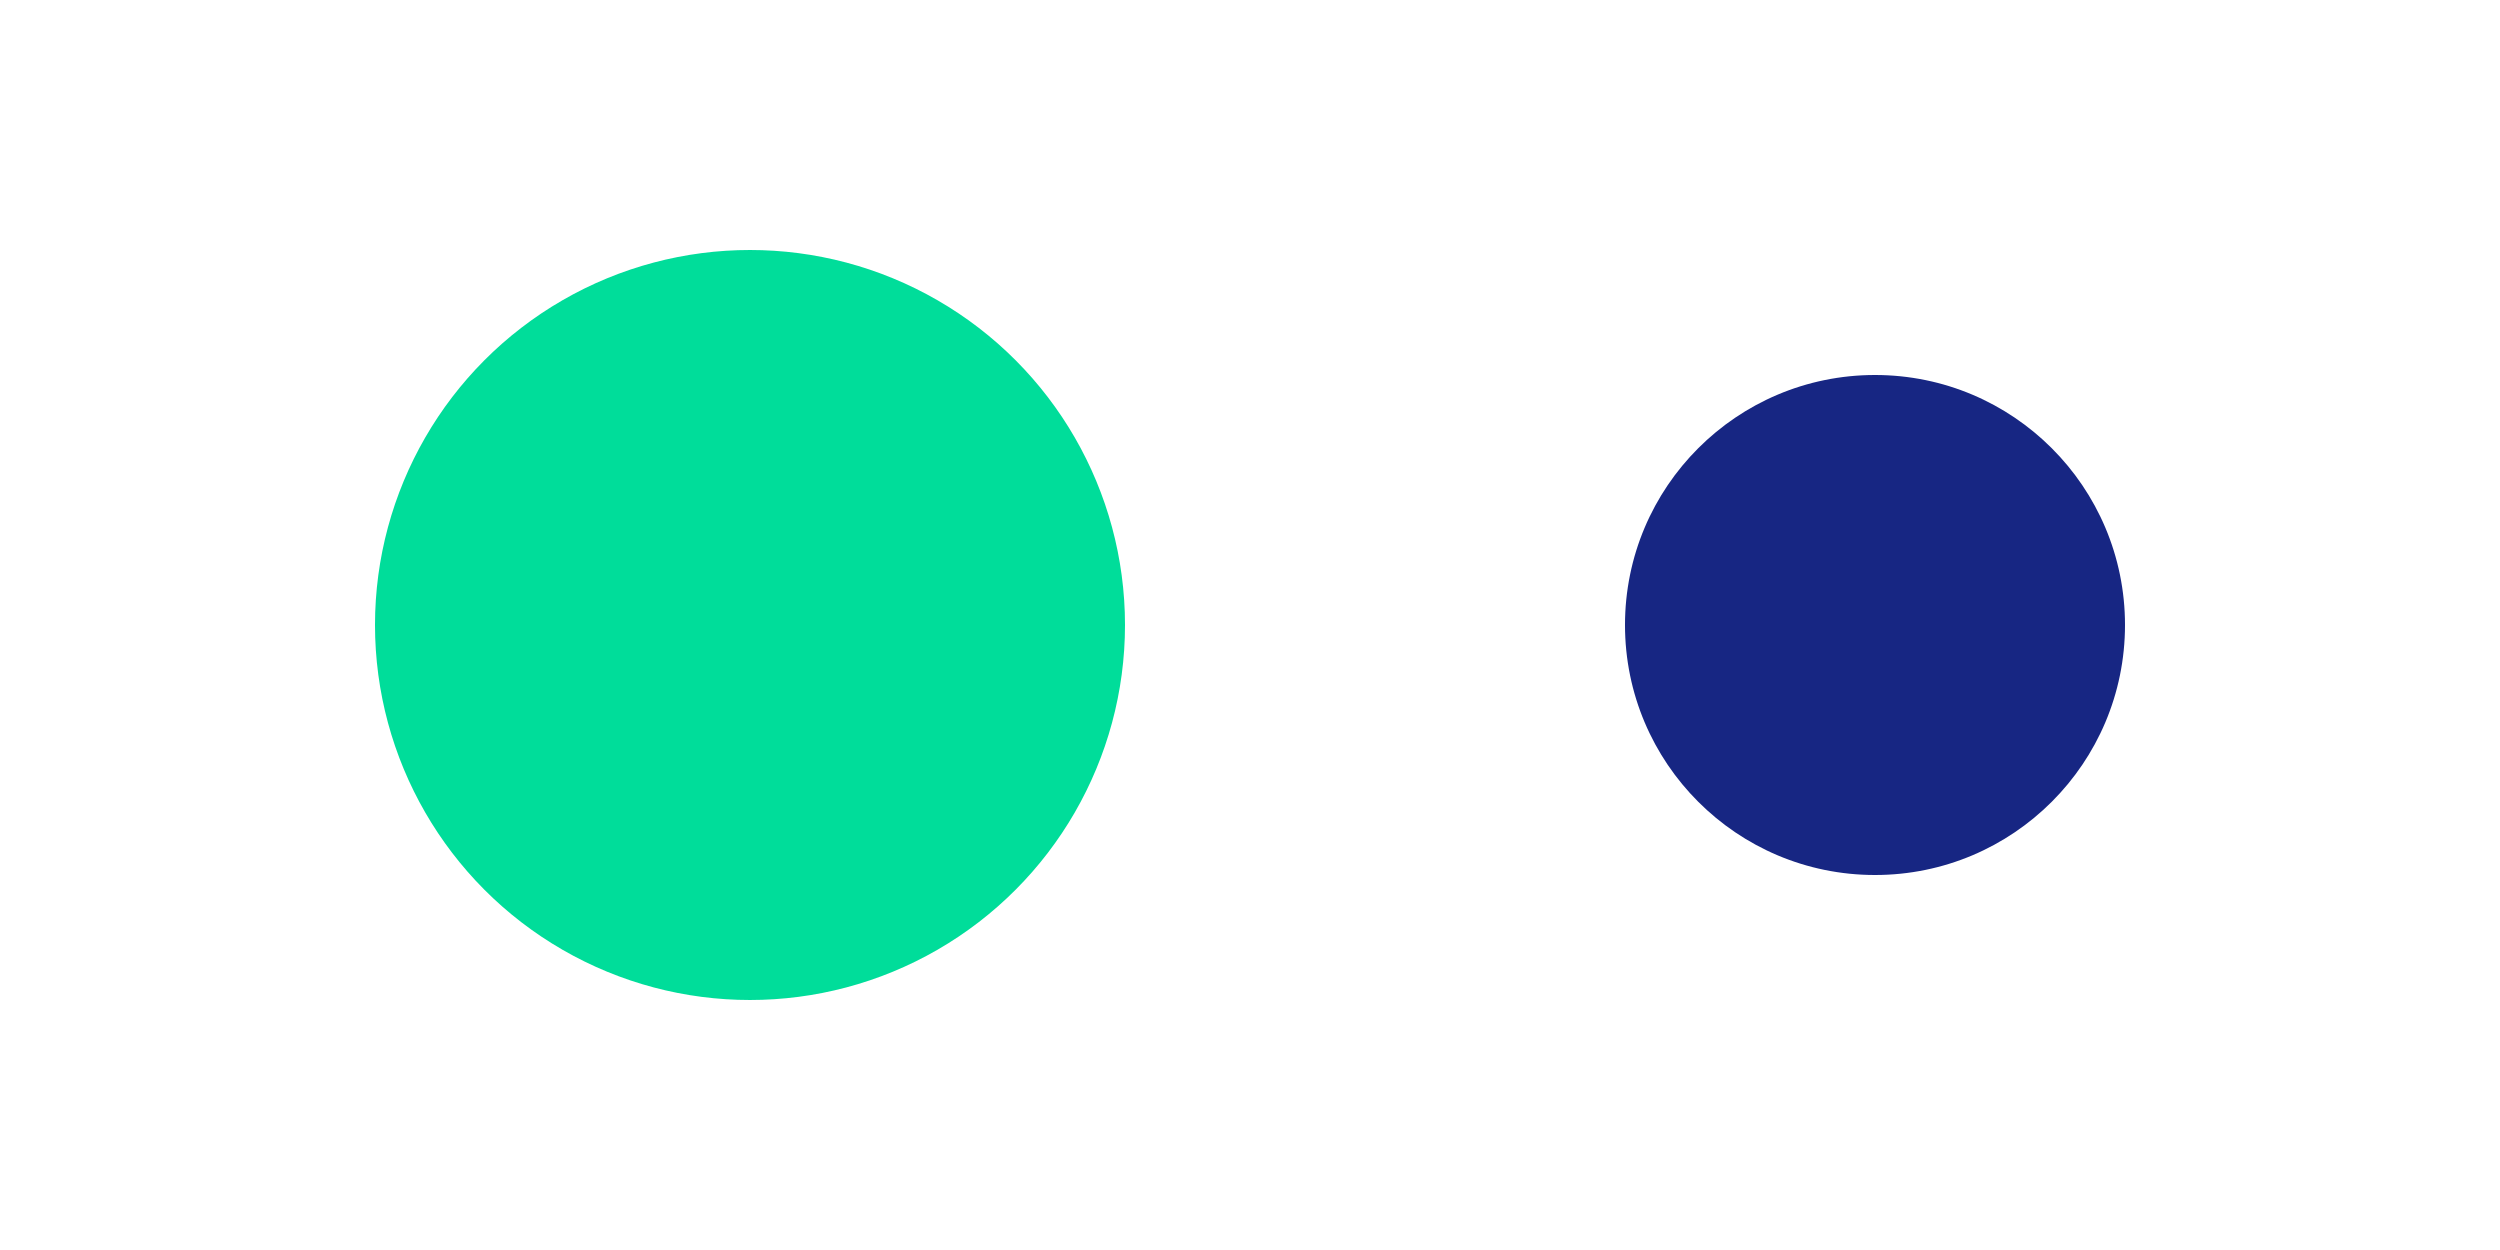 <svg xmlns="http://www.w3.org/2000/svg" width="100" height="50" viewBox="0 0 100 50">
  <style>
  .cubes .sk-cube {
   background-color: #333;
   animation: sk-cubeGridScaleDelay 1.3s infinite ease-in-out;
  }
  .cubes .sk-cube4 {
   animation-delay: 0.1s;
  }
  @keyframes sk-cubeGridScaleDelay {
   0%,
   70%,
   100% {
    transform: scale3D(1, 1, 1);
   }
   35% {
    transform: scale3D(0, 0, 1);
   }
  }
  </style>
  <g id="Group_3413" data-name="Group 3413" transform="translate(-965 -303)">
    <circle id="Ellipse_9 " class="cubes sk-cube sk-cube4" data-name="Ellipse 9" cx="15" cy="15" r="15" transform="translate(980 313)" fill="#00dd9a">
      <animate id="circleAnim1" attributeName="r" from="15" to="5" begin="0s;circleAnim2.end" dur="1s" />
      <animate id="circleAnim2" attributeName="r" from="5" to="15" begin="circleAnim1.end" dur="1s" />
      
    </circle>
    <circle id="Ellipse_10" data-name="Ellipse 10" cx="25" cy="25" r="10" transform="translate(1015 303)" fill="#172683">
      <animate id="circle2Anim1" attributeName="r" from="10" to="25" begin="0s;circle2Anim2.end" dur="1s" />
      <animate id="circle2Anim2" attributeName="r" from="25" to="10" begin="circle2Anim1.end" dur="1s" />
      
    </circle>
  </g>
</svg>
